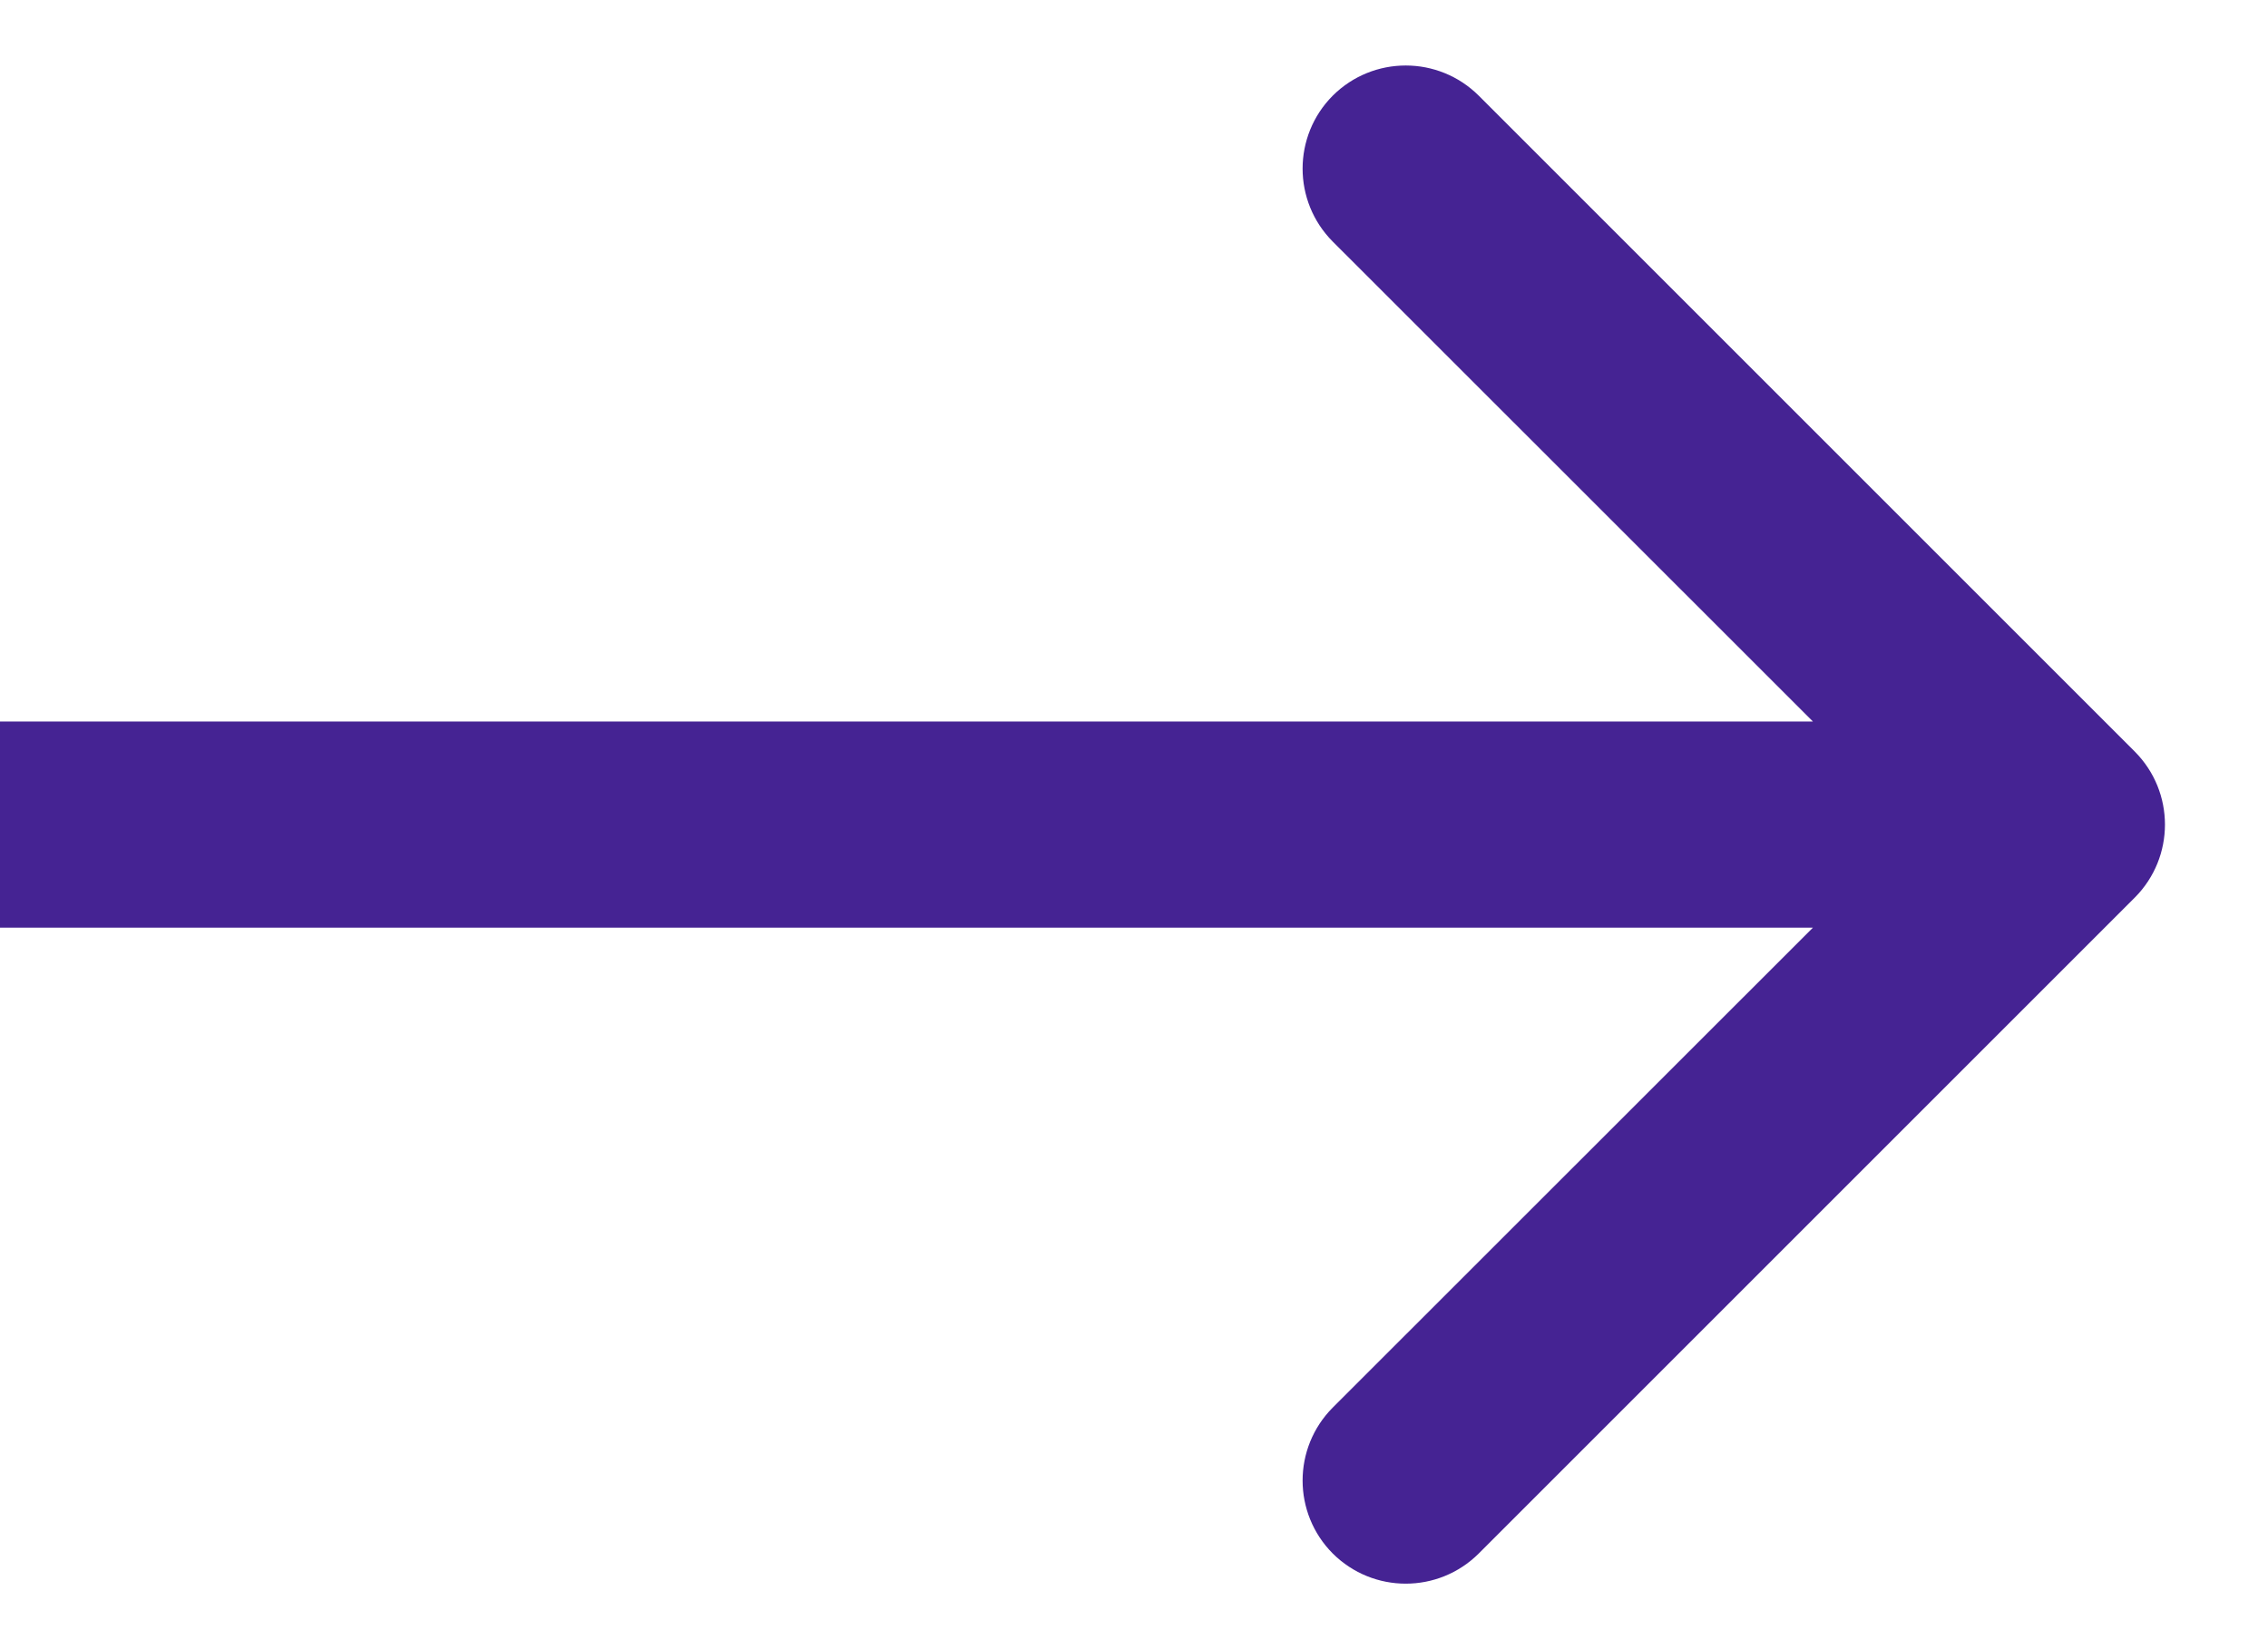 <svg xmlns="http://www.w3.org/2000/svg" width="11" height="8" fill="none" viewBox="0 0 11 8"><path fill="#452393" d="M10.354 4.354C10.549 4.158 10.549 3.842 10.354 3.646L7.172 0.464C6.976 0.269 6.66 0.269 6.464 0.464C6.269 0.66 6.269 0.976 6.464 1.172L9.293 4L6.464 6.828C6.269 7.024 6.269 7.34 6.464 7.536C6.66 7.731 6.976 7.731 7.172 7.536L10.354 4.354ZM4.37114e-08 4.5L10 4.5L10 3.5L-4.37114e-08 3.5L4.37114e-08 4.5Z"/></svg>